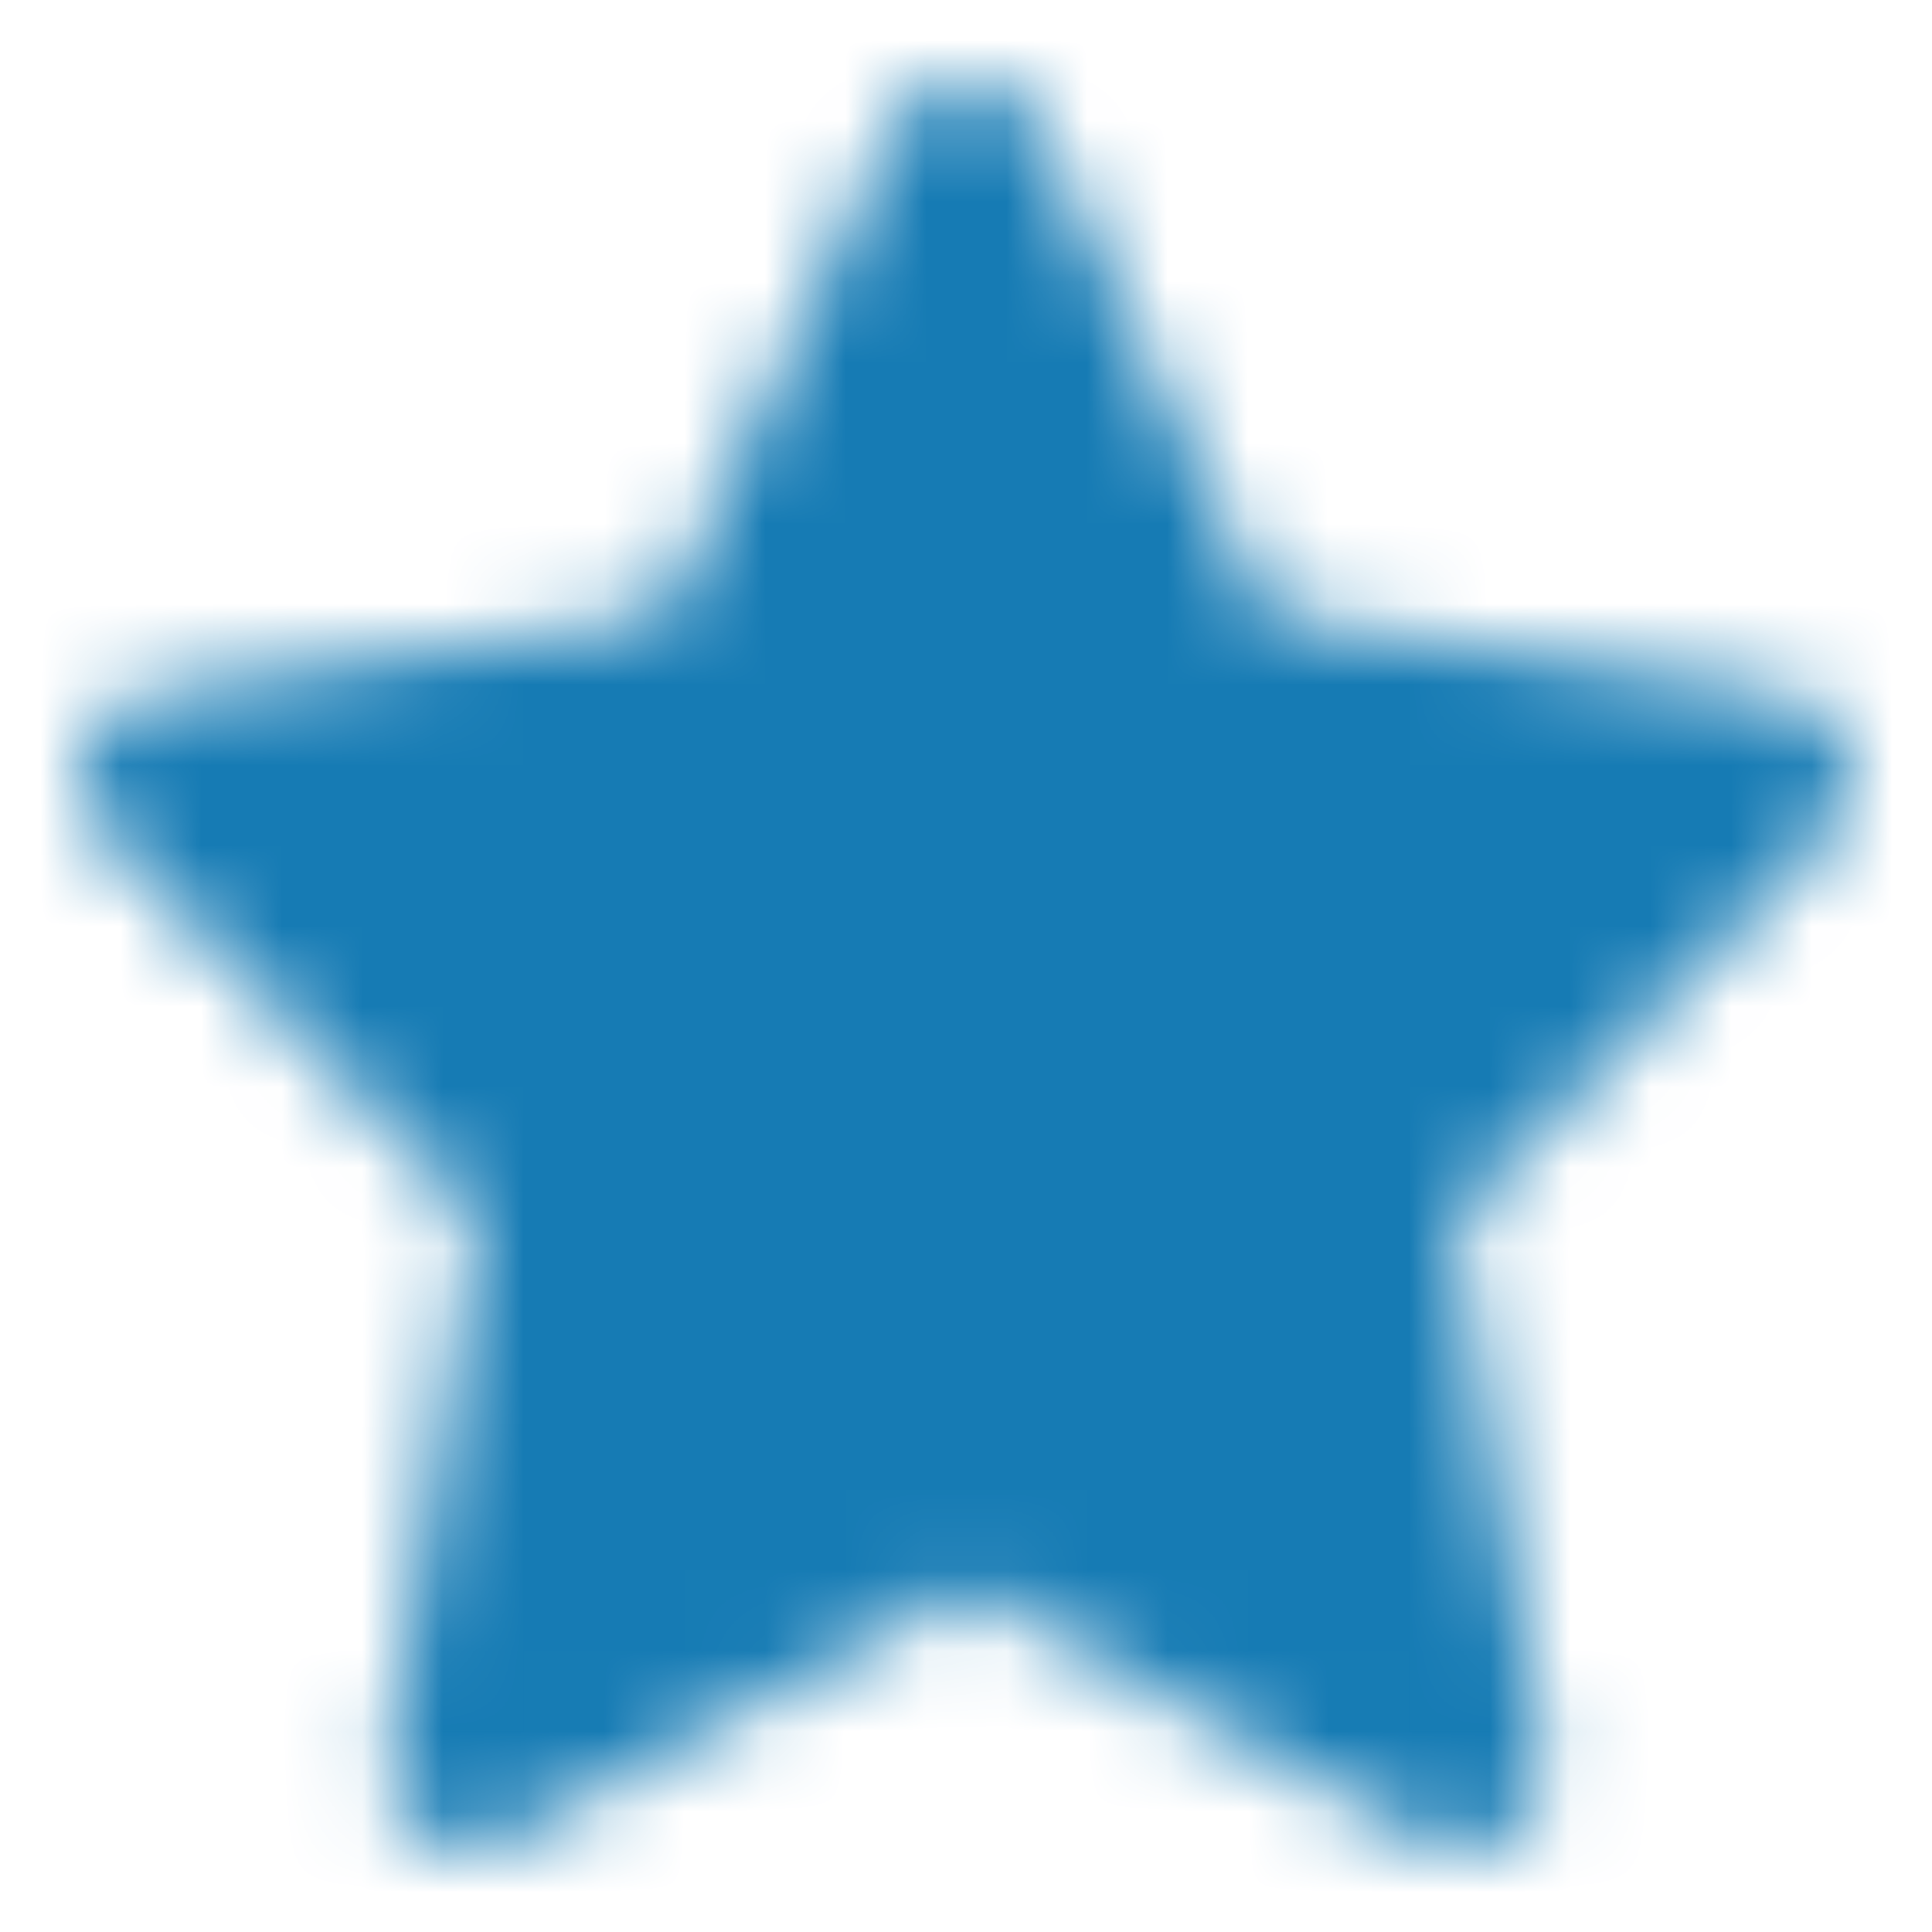 <?xml version="1.0" encoding="UTF-8"?>
<svg width="24px" height="24px" viewBox="0 0 24 24" version="1.1" xmlns="http://www.w3.org/2000/svg" xmlns:xlink="http://www.w3.org/1999/xlink">
    <!-- Generator: Sketch 50.2 (55047) - http://www.bohemiancoding.com/sketch -->
    <title>Icons/Star filled</title>
    <desc>Created with Sketch.</desc>
    <defs>
        <path d="M8.246,7.642 L11.103,1.583 C11.47,0.806 12.53,0.806 12.897,1.583 L15.754,7.642 L22.144,8.619 C22.963,8.745 23.29,9.799 22.697,10.404 L18.074,15.117 L19.165,21.774 C19.305,22.629 18.448,23.281 17.714,22.877 L12,19.732 L6.286,22.877 C5.552,23.281 4.695,22.629 4.835,21.774 L5.926,15.117 L1.303,10.404 C0.71,9.799 1.037,8.745 1.856,8.619 L8.246,7.642 Z" id="path-1"></path>
    </defs>
    <g id="Icons/Star-filled" stroke="none" stroke-width="1" fill="none" fill-rule="evenodd">
        <mask id="mask-2" fill="white">
            <use xlink:href="#path-1"></use>
        </mask>
        <g id="Shape" fill-rule="nonzero"></g>
        <g id="Color/Secondary/Blue" mask="url(#mask-2)" fill="#167BB4">
            <rect x="0" y="0" width="24" height="24"></rect>
        </g>
    </g>
</svg>